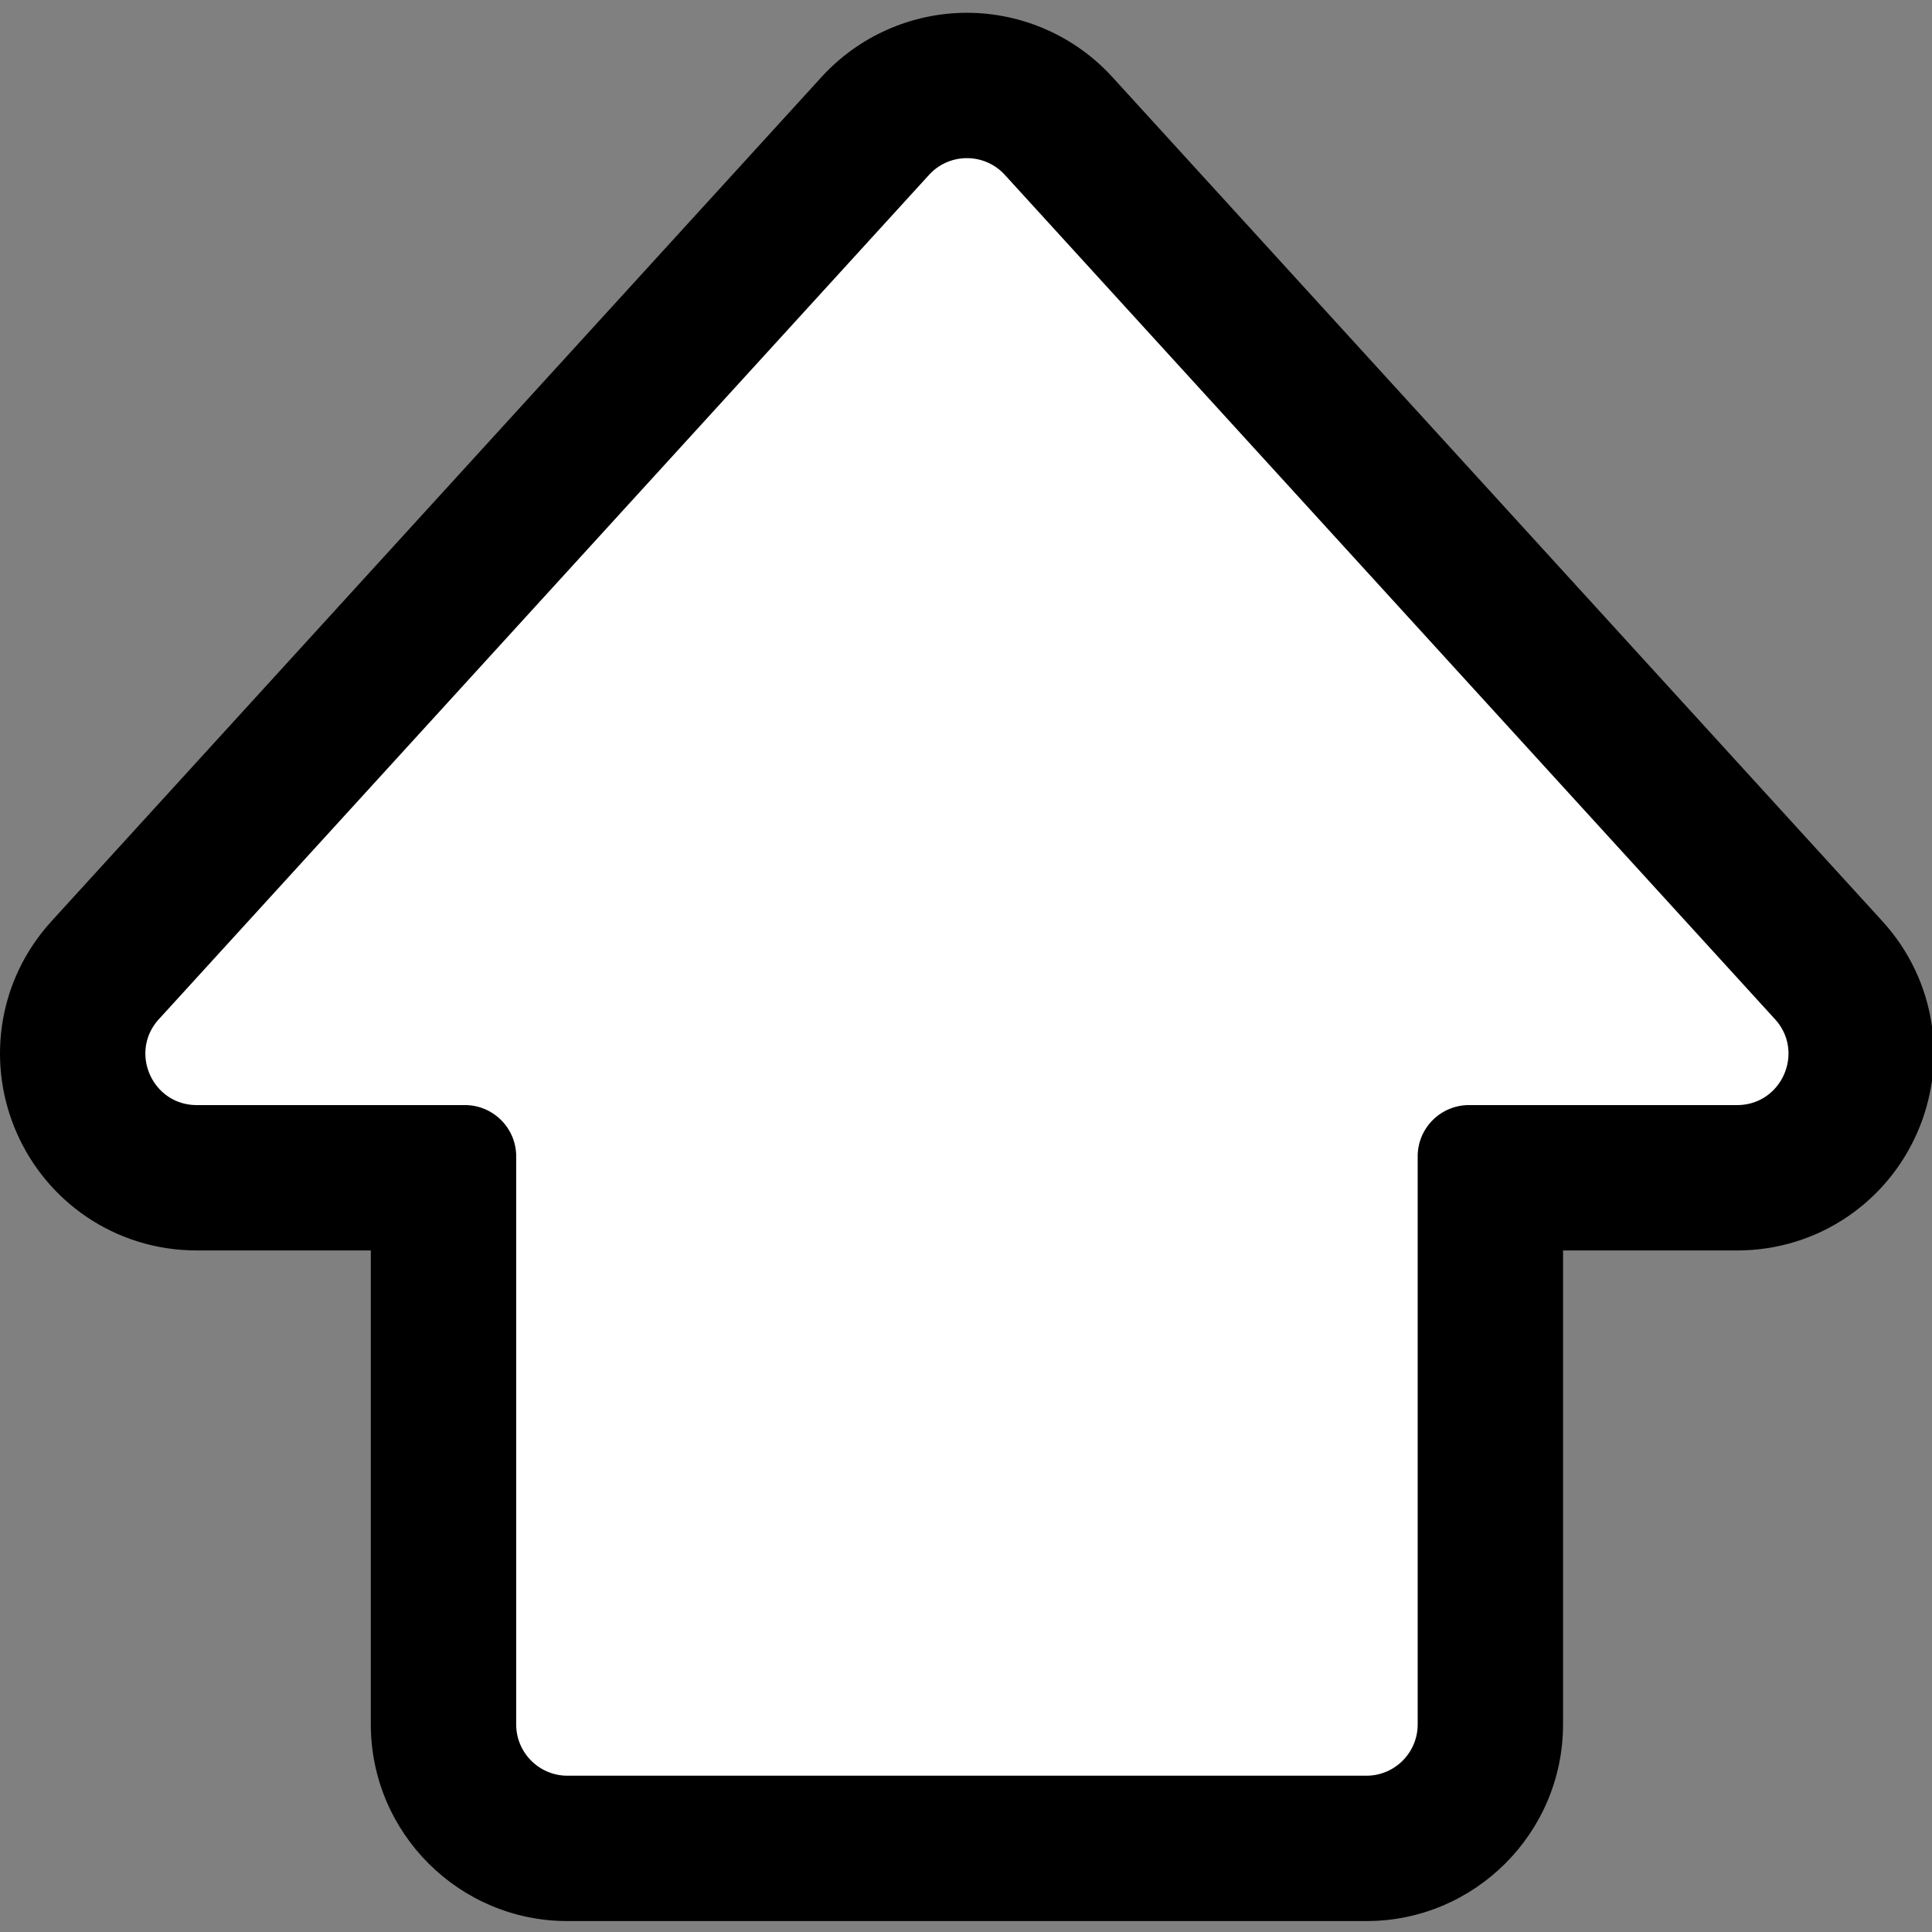<svg width="15" height="15" viewBox="0 0 576 576" xmlns="http://www.w3.org/2000/svg"><rect x="0" y="0" width="576" height="576" fill="#808080" stroke="none"/><path  d="M25.812 362.18c9.663 6.625 21.026 10.127 32.859 10.127h52.383v141.798c0 32.058 26.082 58.14 58.14 58.14h238.167c32.058 0 58.14-26.082 58.14-58.14V372.307h52.384c11.833 0 23.195-3.502 32.858-10.127 8.913-6.109 15.942-14.595 20.331-24.536 4.388-9.943 5.919-20.854 4.427-31.557-1.617-11.604-6.688-22.359-14.662-31.102L331.232 23.271c-10.99-12.048-26.646-18.958-42.954-18.958s-31.964 6.91-42.955 18.959L15.717 274.985c-7.975 8.742-13.045 19.497-14.662 31.102-1.492 10.702.039 21.614 4.427 31.556S16.9 356.07 25.812 362.18z" stroke="#000"/><path  d="M47.368 303.855L276.975 52.142a15.241 15.241 0 0111.304-4.989 15.24 15.24 0 0111.303 4.989l229.607 251.714c8.959 9.822 1.99 25.611-11.304 25.611h-79.924c-8.45 0-15.3 6.851-15.3 15.3v169.338c0 8.449-6.851 15.3-15.3 15.3H169.195c-8.45 0-15.3-6.851-15.3-15.3V344.767c0-8.449-6.85-15.3-15.3-15.3H58.671c-13.295 0-20.263-15.788-11.303-25.612z" fill="#fff"/></svg>